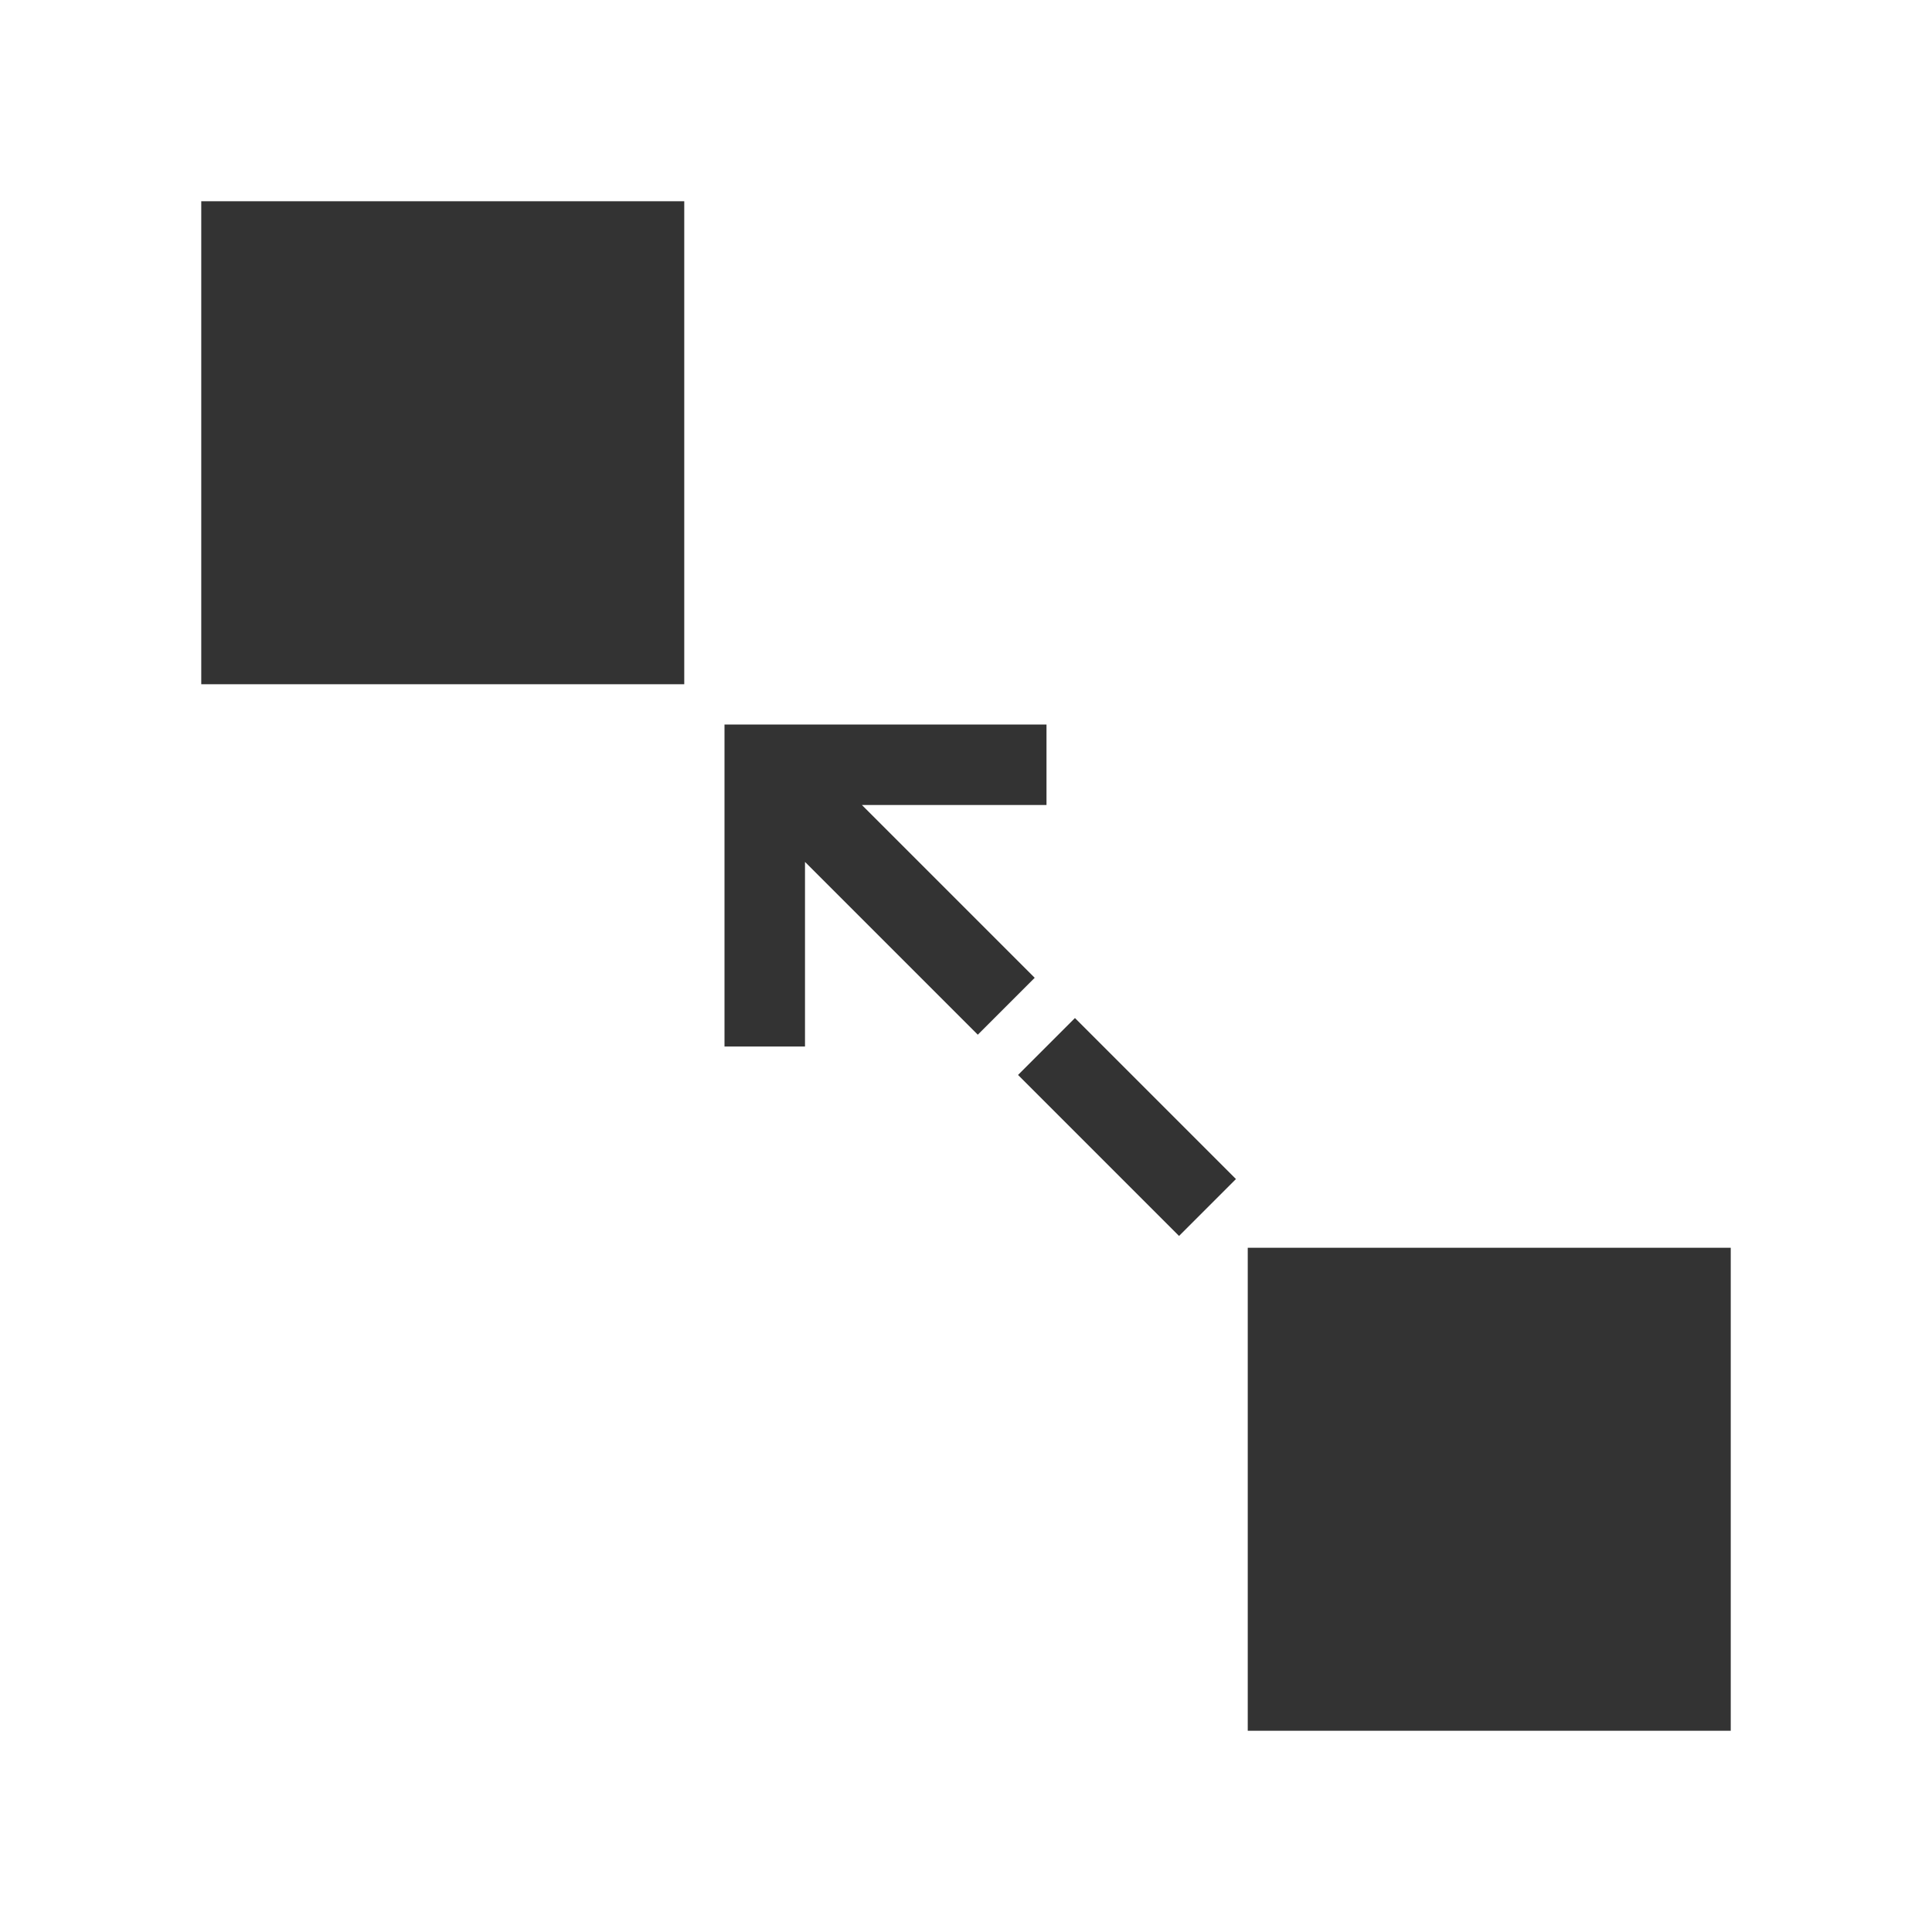 <svg width="48" height="48" viewBox="0 0 48 48" fill="none" xmlns="http://www.w3.org/2000/svg">
<path fill-rule="evenodd" clip-rule="evenodd" d="M5 5H17V17H5V5ZM31 31H43V43H31V31ZM30.707 29.293L26.707 25.293L25.293 26.707L29.293 30.707L30.707 29.293ZM21.414 20L25.707 24.293L24.293 25.707L20 21.414V26H18V19V18H19H26V20H21.414Z" fill="#333333"/>
</svg>

